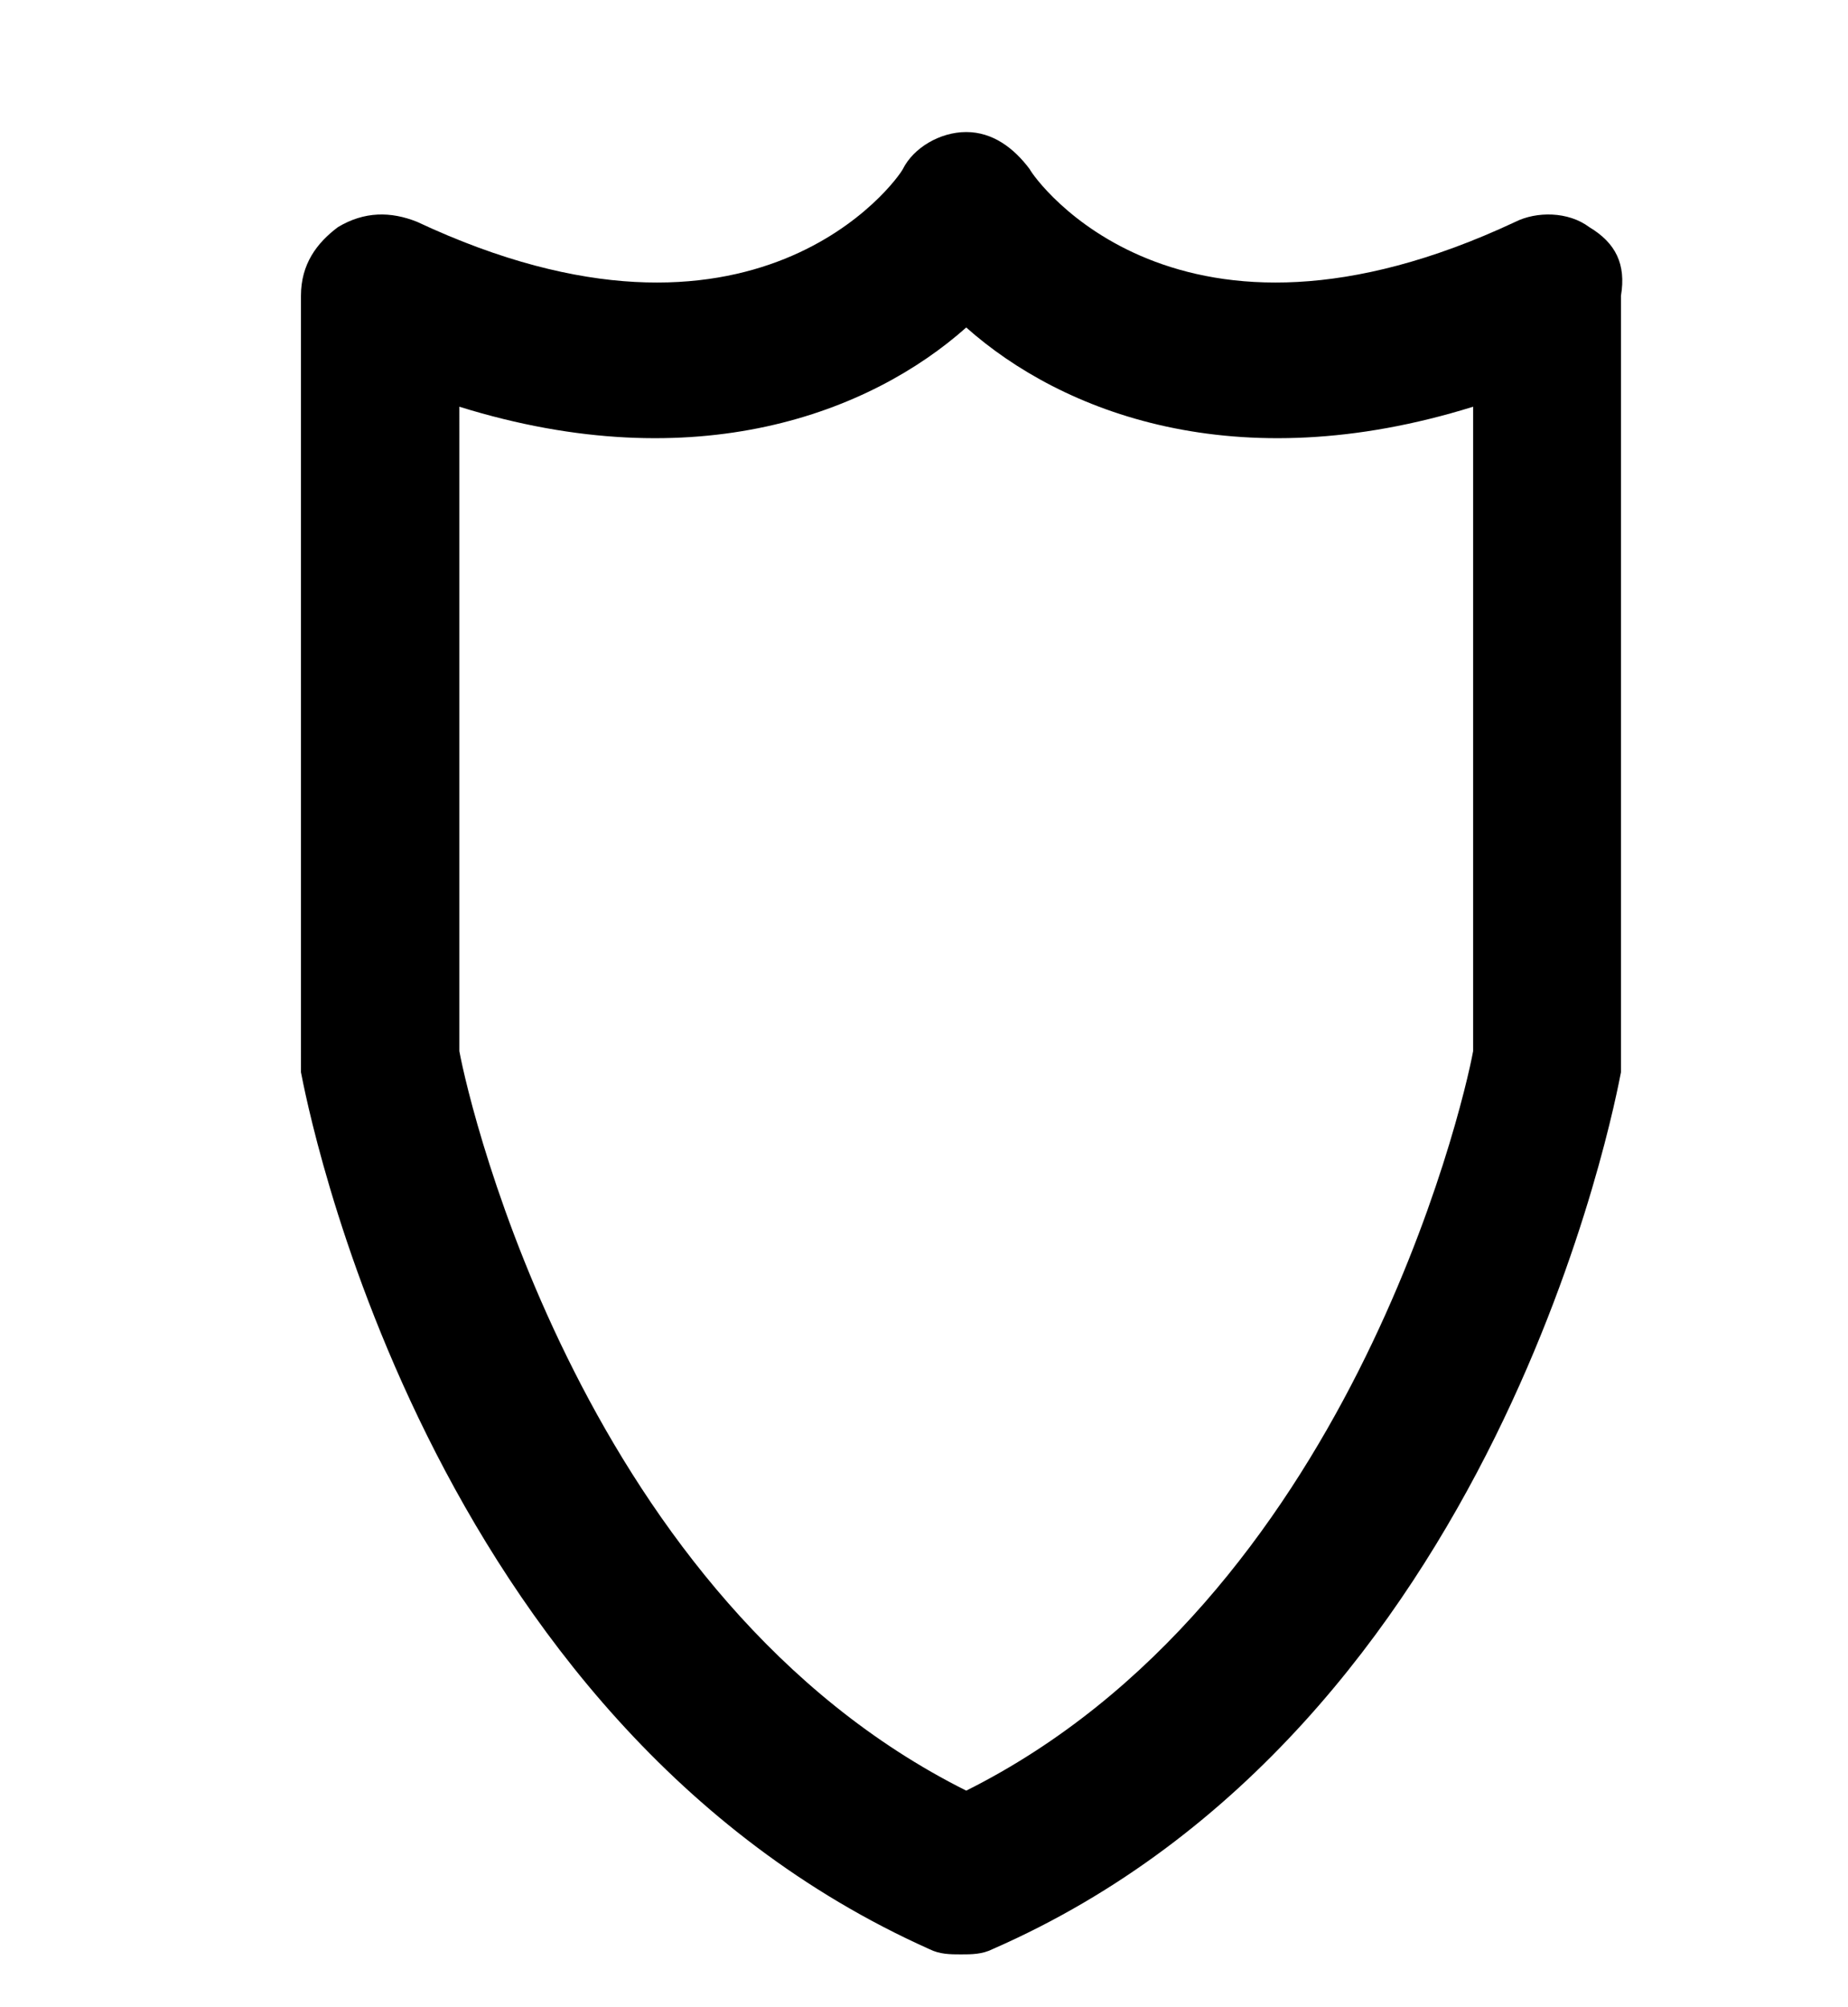 <svg xmlns="http://www.w3.org/2000/svg" xmlns:xlink="http://www.w3.org/1999/xlink" viewBox="0 0 35 38">
<defs>
<path id="security" d="M30.1 4.3c-.4-.3-1-.3-1.4-.1-6.4 3-9.1-.8-9.2-1-.3-.4-.7-.7-1.2-.7s-1 .3-1.2.7c-.1.2-2.8 4-9.2 1-.5-.2-1-.2-1.5.1-.4.3-.7.7-.7 1.3V20.3c.1.5 2.3 12.3 11.9 16.6.2.1.4.1.6.1.2 0 .4 0 .6-.1 9.6-4.2 11.8-16.1 11.9-16.6V5.6c.1-.6-.1-1-.6-1.3zm-2.2 15.6c-.2 1.1-2.4 10.4-9.6 14-7.2-3.6-9.4-12.9-9.6-14V7.7c4.5 1.4 7.8.1 9.6-1.5 1.8 1.6 5.1 2.9 9.6 1.5v12.2z"></path>
</defs>
<clipPath id="securityPath">
<use xlink:href="#security" overflow="visible"></use>
</clipPath>
<path clip-path="url(#securityPath)" fill="#000000" d="M1.4-1.8h33.7v43.1H1.4z"></path>
</svg>